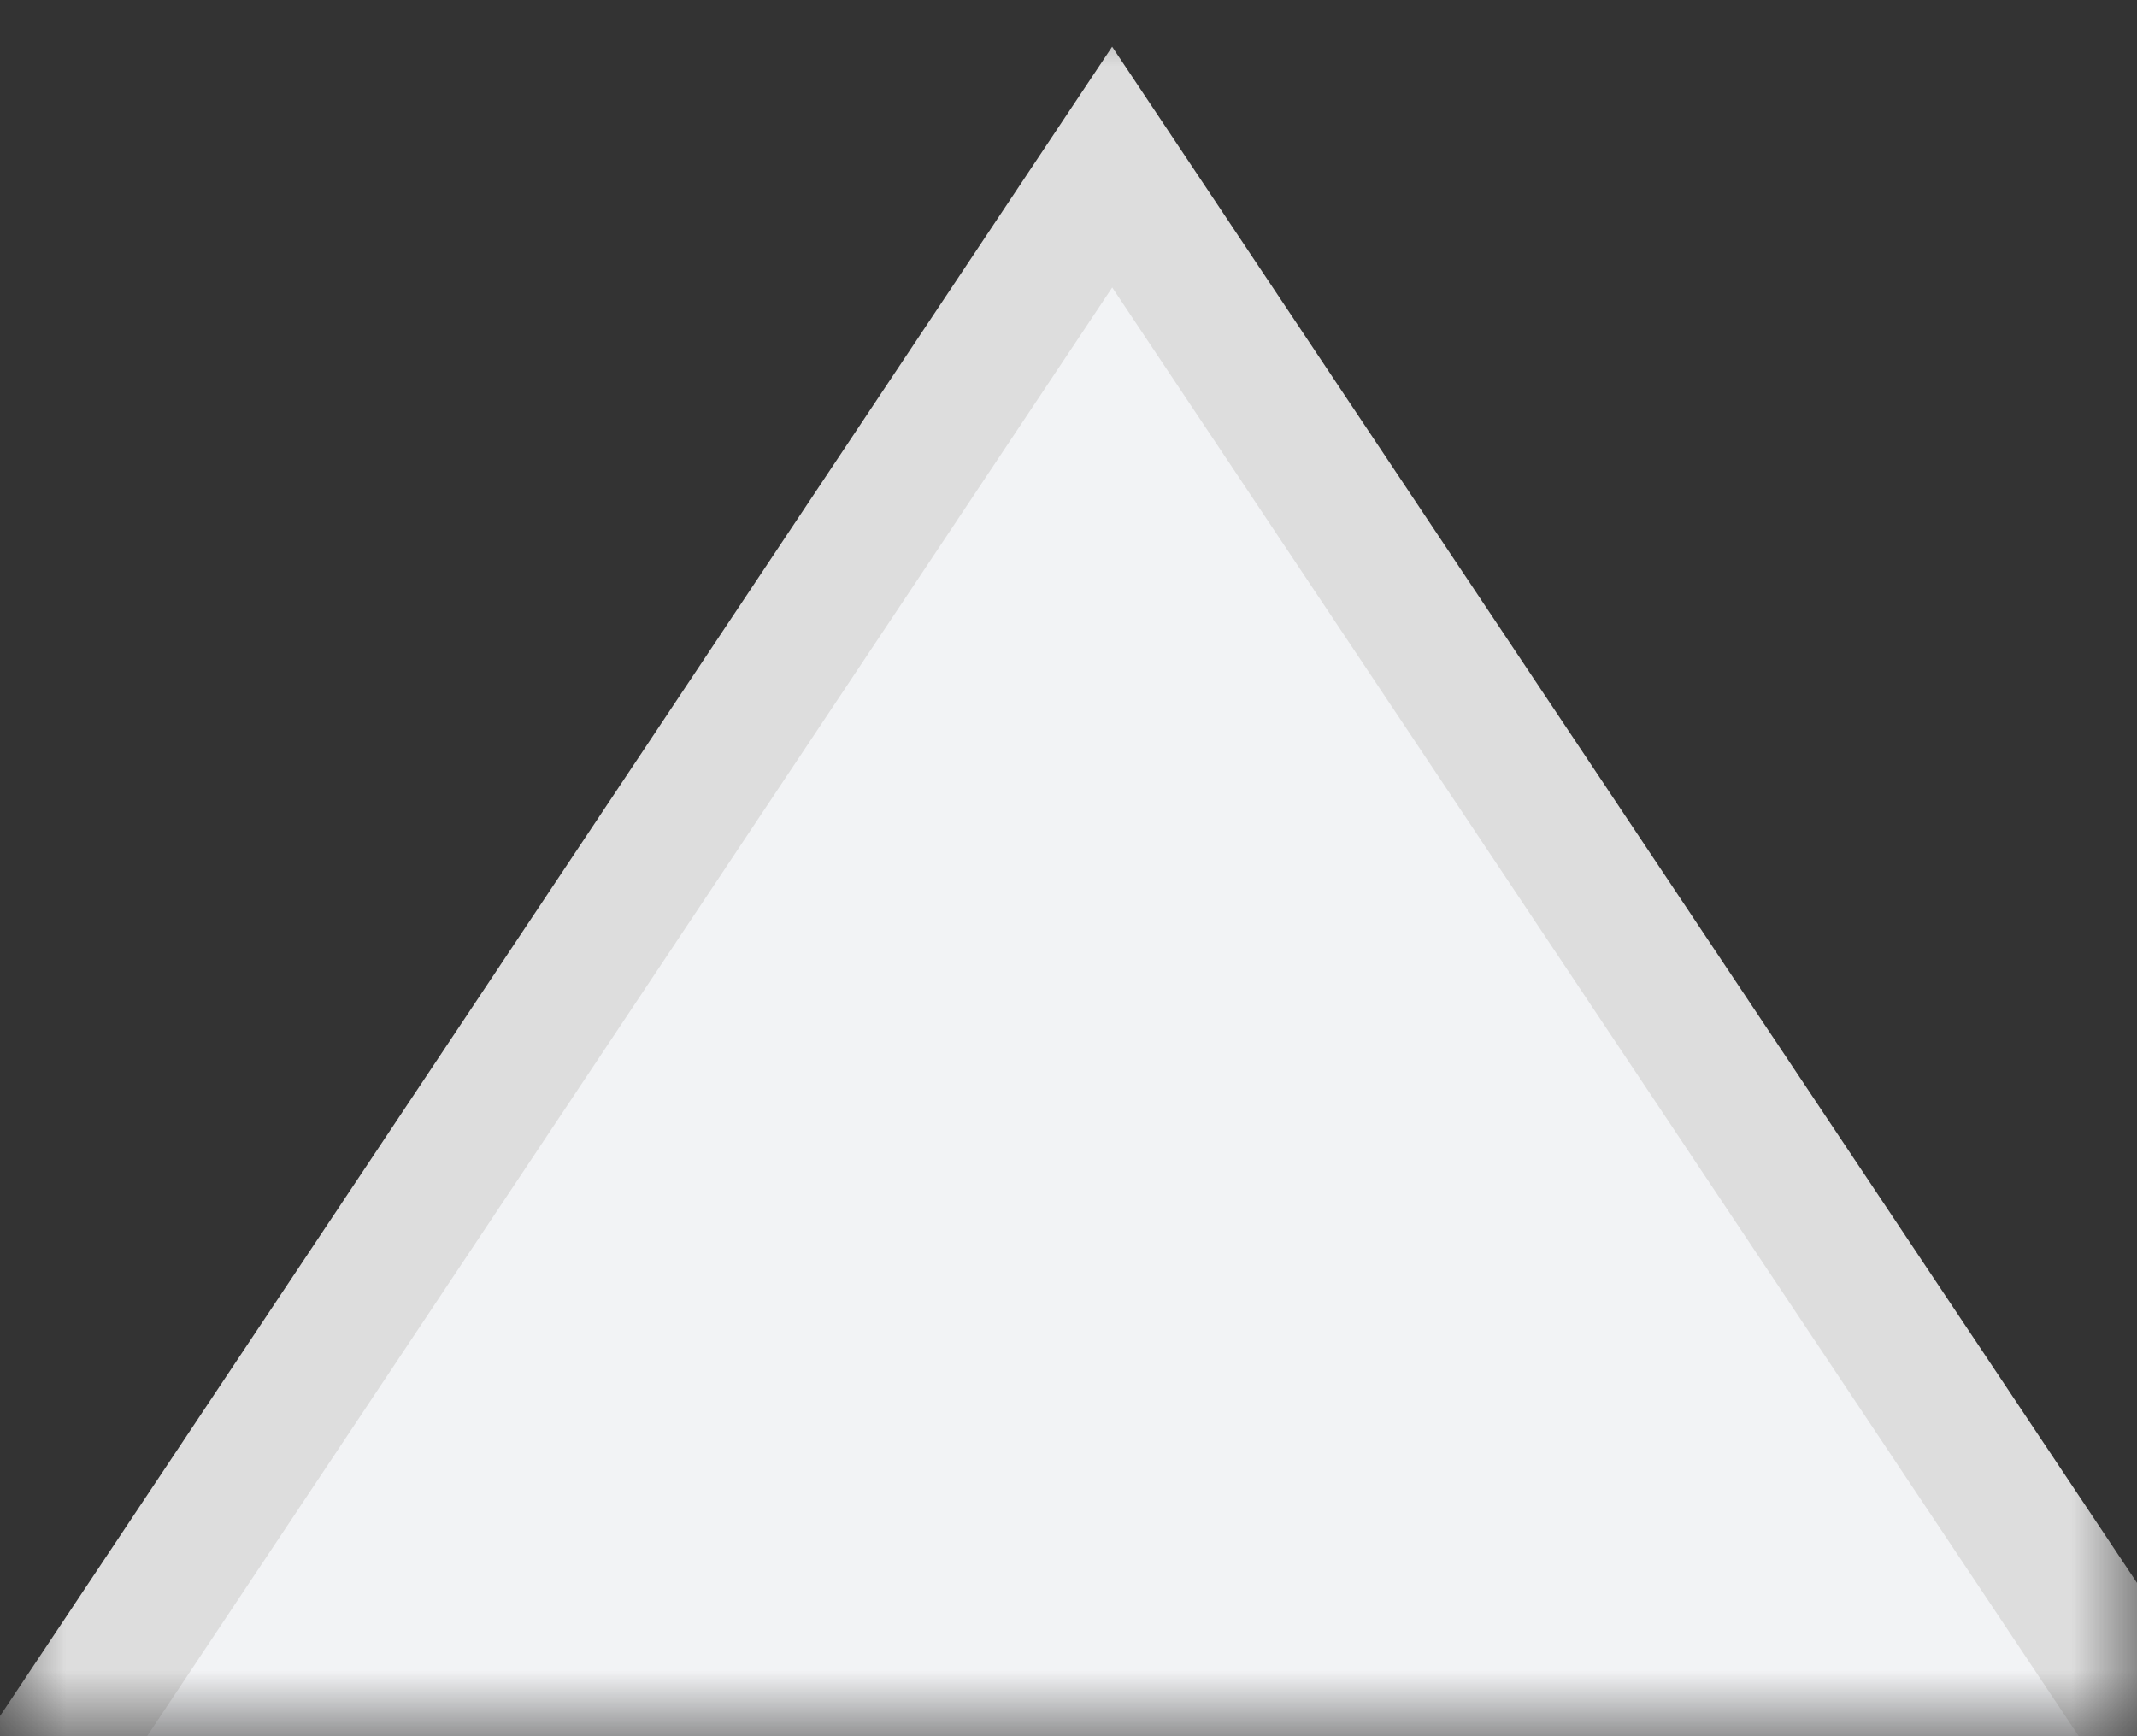 <svg width="16" height="13" viewBox="0 0 16 13" fill="none" xmlns="http://www.w3.org/2000/svg">
<rect x="0" y="0" width="16" height="13" fill="#333333" stroke="none"/>
<mask id="mask0_151_106" style="mask-type:alpha" maskUnits="userSpaceOnUse" x="0" y="0" width="16" height="13">
<rect width="16" height="13" fill="#D9D9D9"/>
</mask>
<g mask="url(#mask0_151_106)">
<path d="M-0.066 13.85L8.327 1.251L16.732 13.85L-0.066 13.85Z" fill="#F2F3F5" stroke="#DDDDDD"/>
</g>
</svg>
